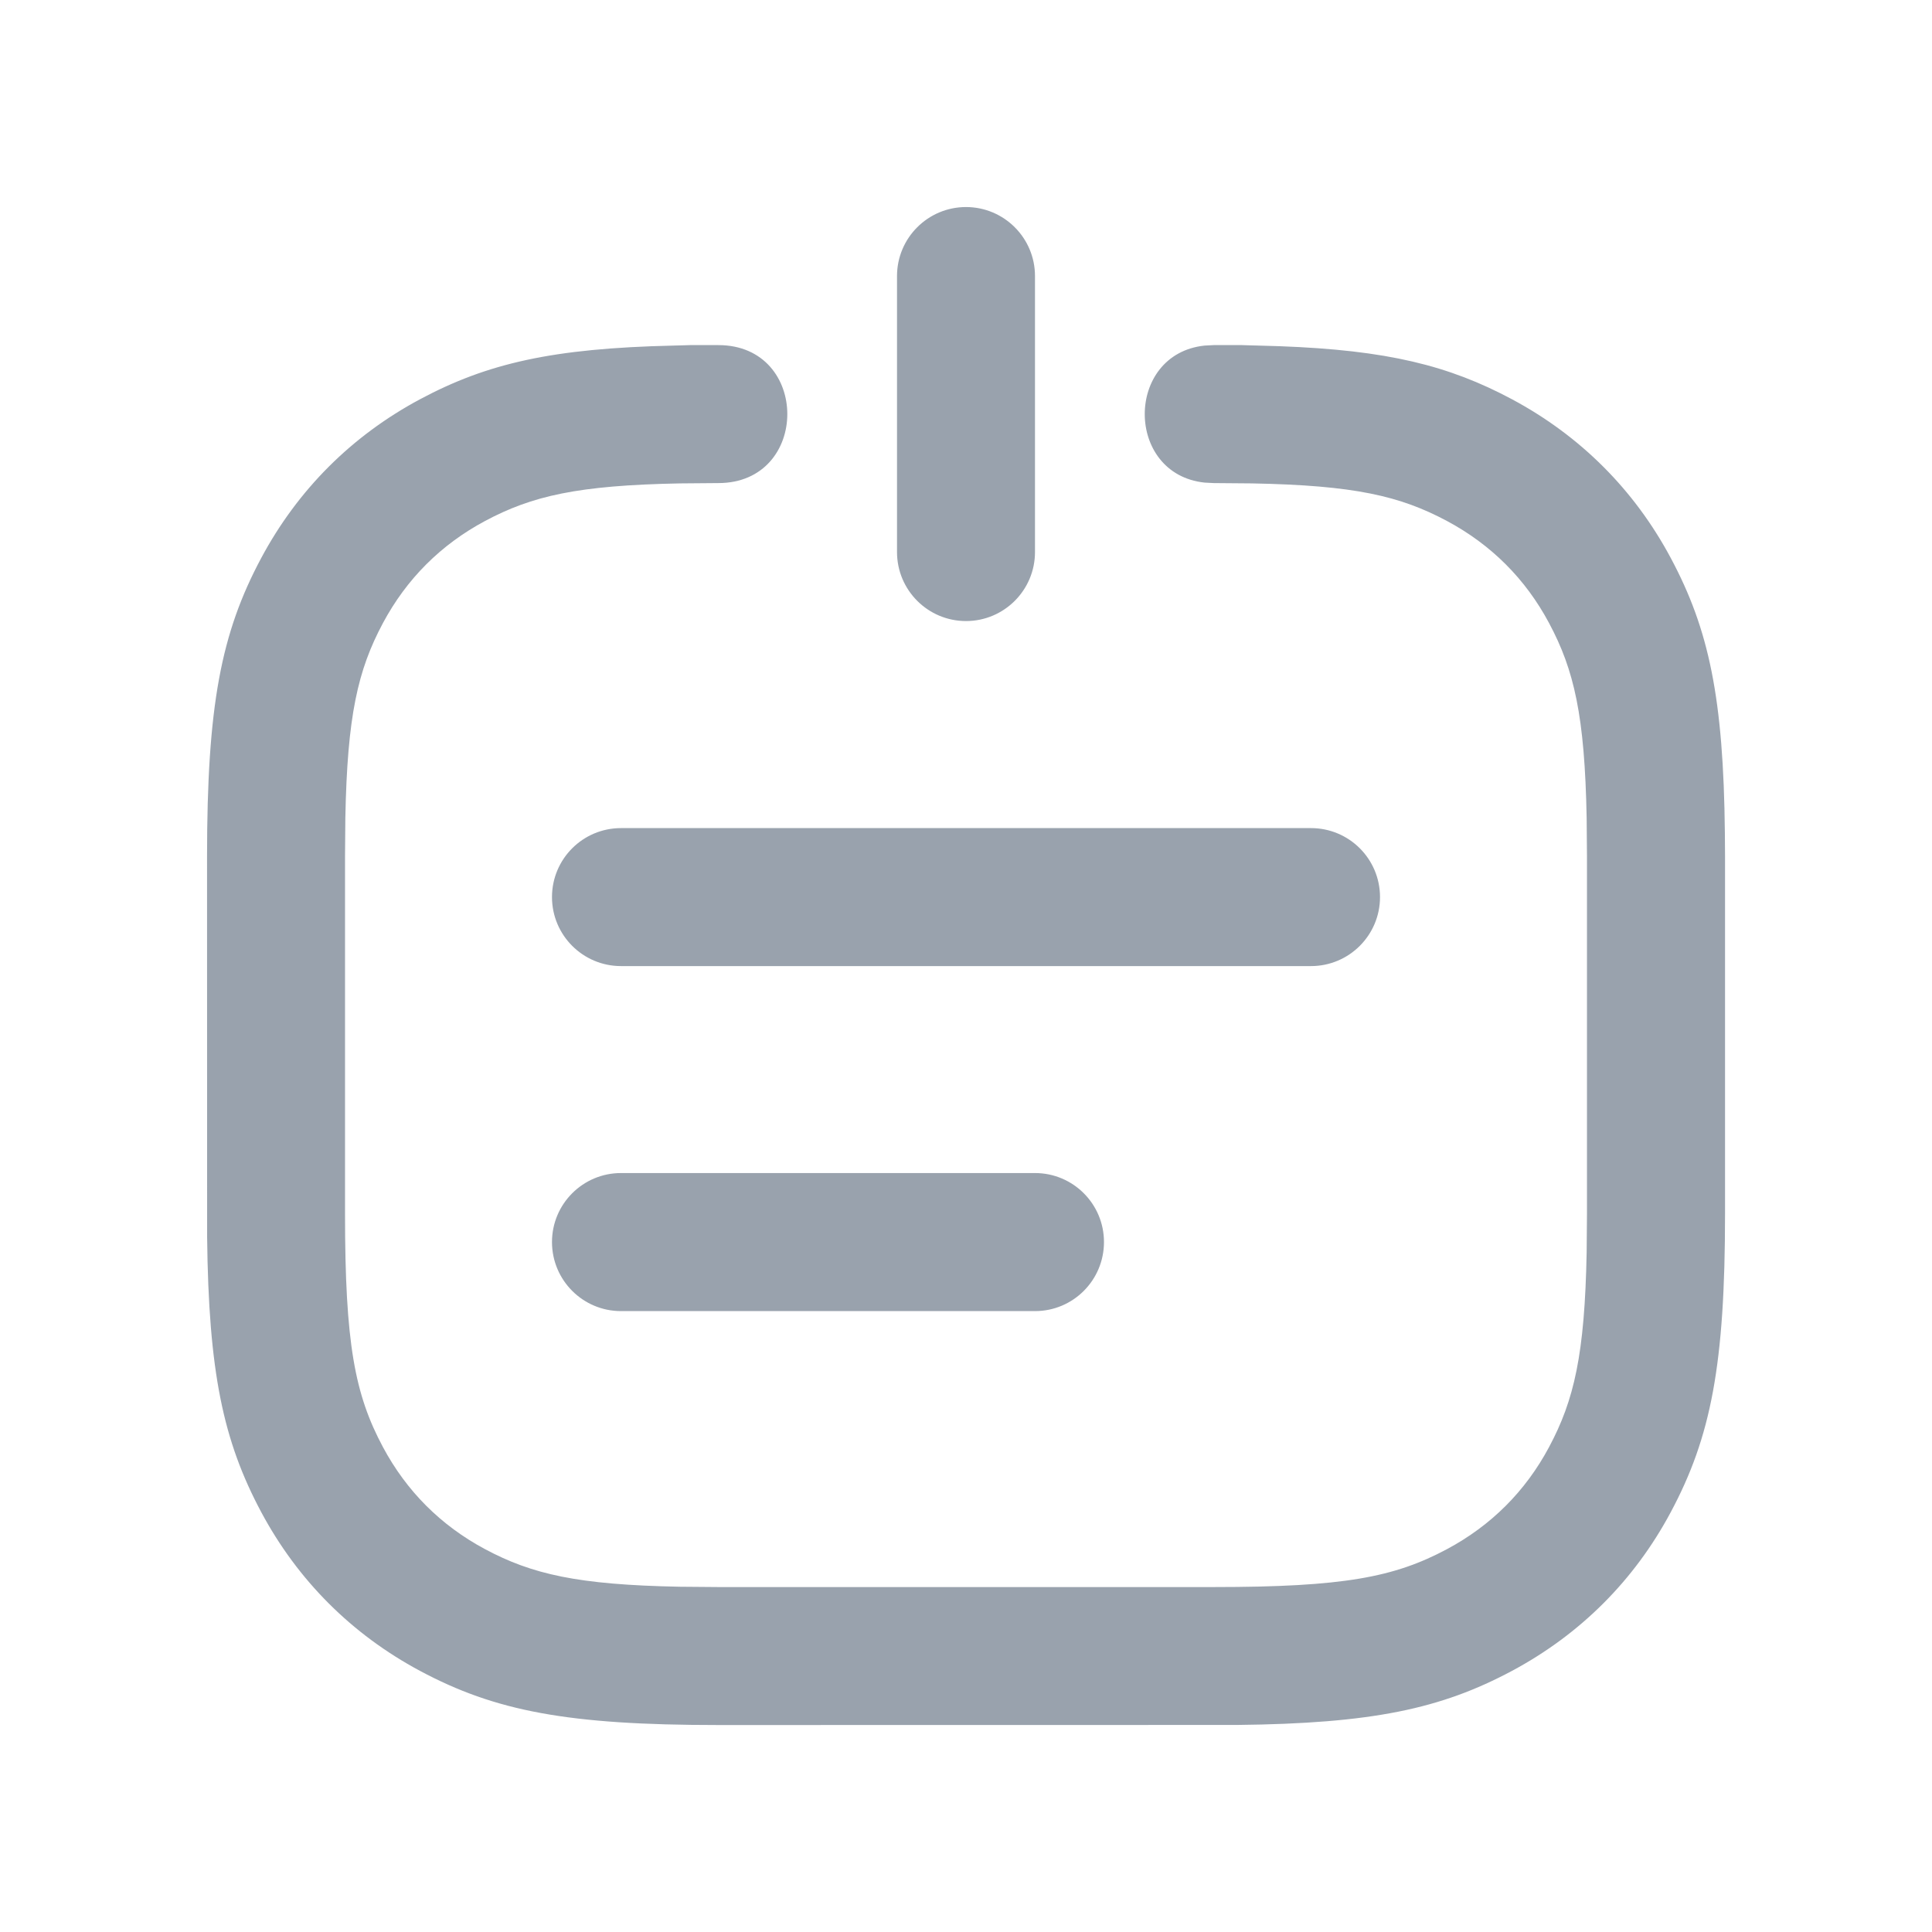 <svg width="24" height="24" viewBox="0 0 24 24" fill="none" xmlns="http://www.w3.org/2000/svg">
<path d="M8.923 4.287C10.066 4.287 10.066 6.001 8.923 6.001L8.445 6.005C7.177 6.029 6.609 6.16 6.025 6.472C5.476 6.766 5.051 7.191 4.757 7.74C4.445 8.324 4.314 8.892 4.29 10.16L4.286 10.638V15.078C4.286 16.691 4.408 17.323 4.757 17.976C5.051 18.525 5.476 18.95 6.025 19.244C6.609 19.556 7.177 19.687 8.445 19.711L8.923 19.715H15.078C16.69 19.715 17.322 19.593 17.975 19.244C18.524 18.95 18.95 18.525 19.243 17.976C19.555 17.392 19.686 16.824 19.71 15.556L19.714 15.078V10.638L19.71 10.16C19.686 8.892 19.555 8.324 19.243 7.74C18.95 7.191 18.524 6.766 17.975 6.472C17.391 6.16 16.823 6.029 15.555 6.005L15.078 6.001L14.963 5.995C13.973 5.889 13.973 4.399 14.963 4.293L15.078 4.287H15.429L15.489 4.289L15.637 4.293C17.05 4.325 17.849 4.492 18.636 4.884L18.783 4.96C19.631 5.414 20.302 6.084 20.755 6.932C21.229 7.818 21.41 8.672 21.427 10.35L21.429 10.638V15.078C21.429 16.949 21.255 17.849 20.755 18.784C20.302 19.632 19.631 20.302 18.783 20.756C17.898 21.229 17.044 21.41 15.365 21.428L8.923 21.429C7.052 21.429 6.152 21.256 5.217 20.756C4.369 20.302 3.699 19.632 3.245 18.784C2.772 17.898 2.591 17.044 2.573 15.366L2.572 10.638C2.572 8.767 2.745 7.867 3.245 6.932C3.699 6.084 4.369 5.414 5.217 4.96C6.053 4.513 6.862 4.327 8.363 4.293L8.51 4.289L8.572 4.287H8.923ZM12.857 14.572C13.331 14.572 13.714 14.956 13.714 15.429C13.714 15.903 13.331 16.287 12.857 16.287H7.714C7.241 16.287 6.857 15.903 6.857 15.429C6.857 14.956 7.241 14.572 7.714 14.572H12.857ZM16.286 10.287C16.759 10.287 17.143 10.67 17.143 11.144C17.143 11.617 16.759 12.001 16.286 12.001H7.714C7.241 12.001 6.857 11.617 6.857 11.144C6.857 10.67 7.241 10.287 7.714 10.287H16.286ZM12 2.572C12.473 2.572 12.857 2.956 12.857 3.429V6.858C12.857 7.331 12.473 7.715 12 7.715C11.527 7.715 11.143 7.331 11.143 6.858V3.429C11.143 2.956 11.527 2.572 12 2.572Z" fill="#99A2AD"/>
</svg>
